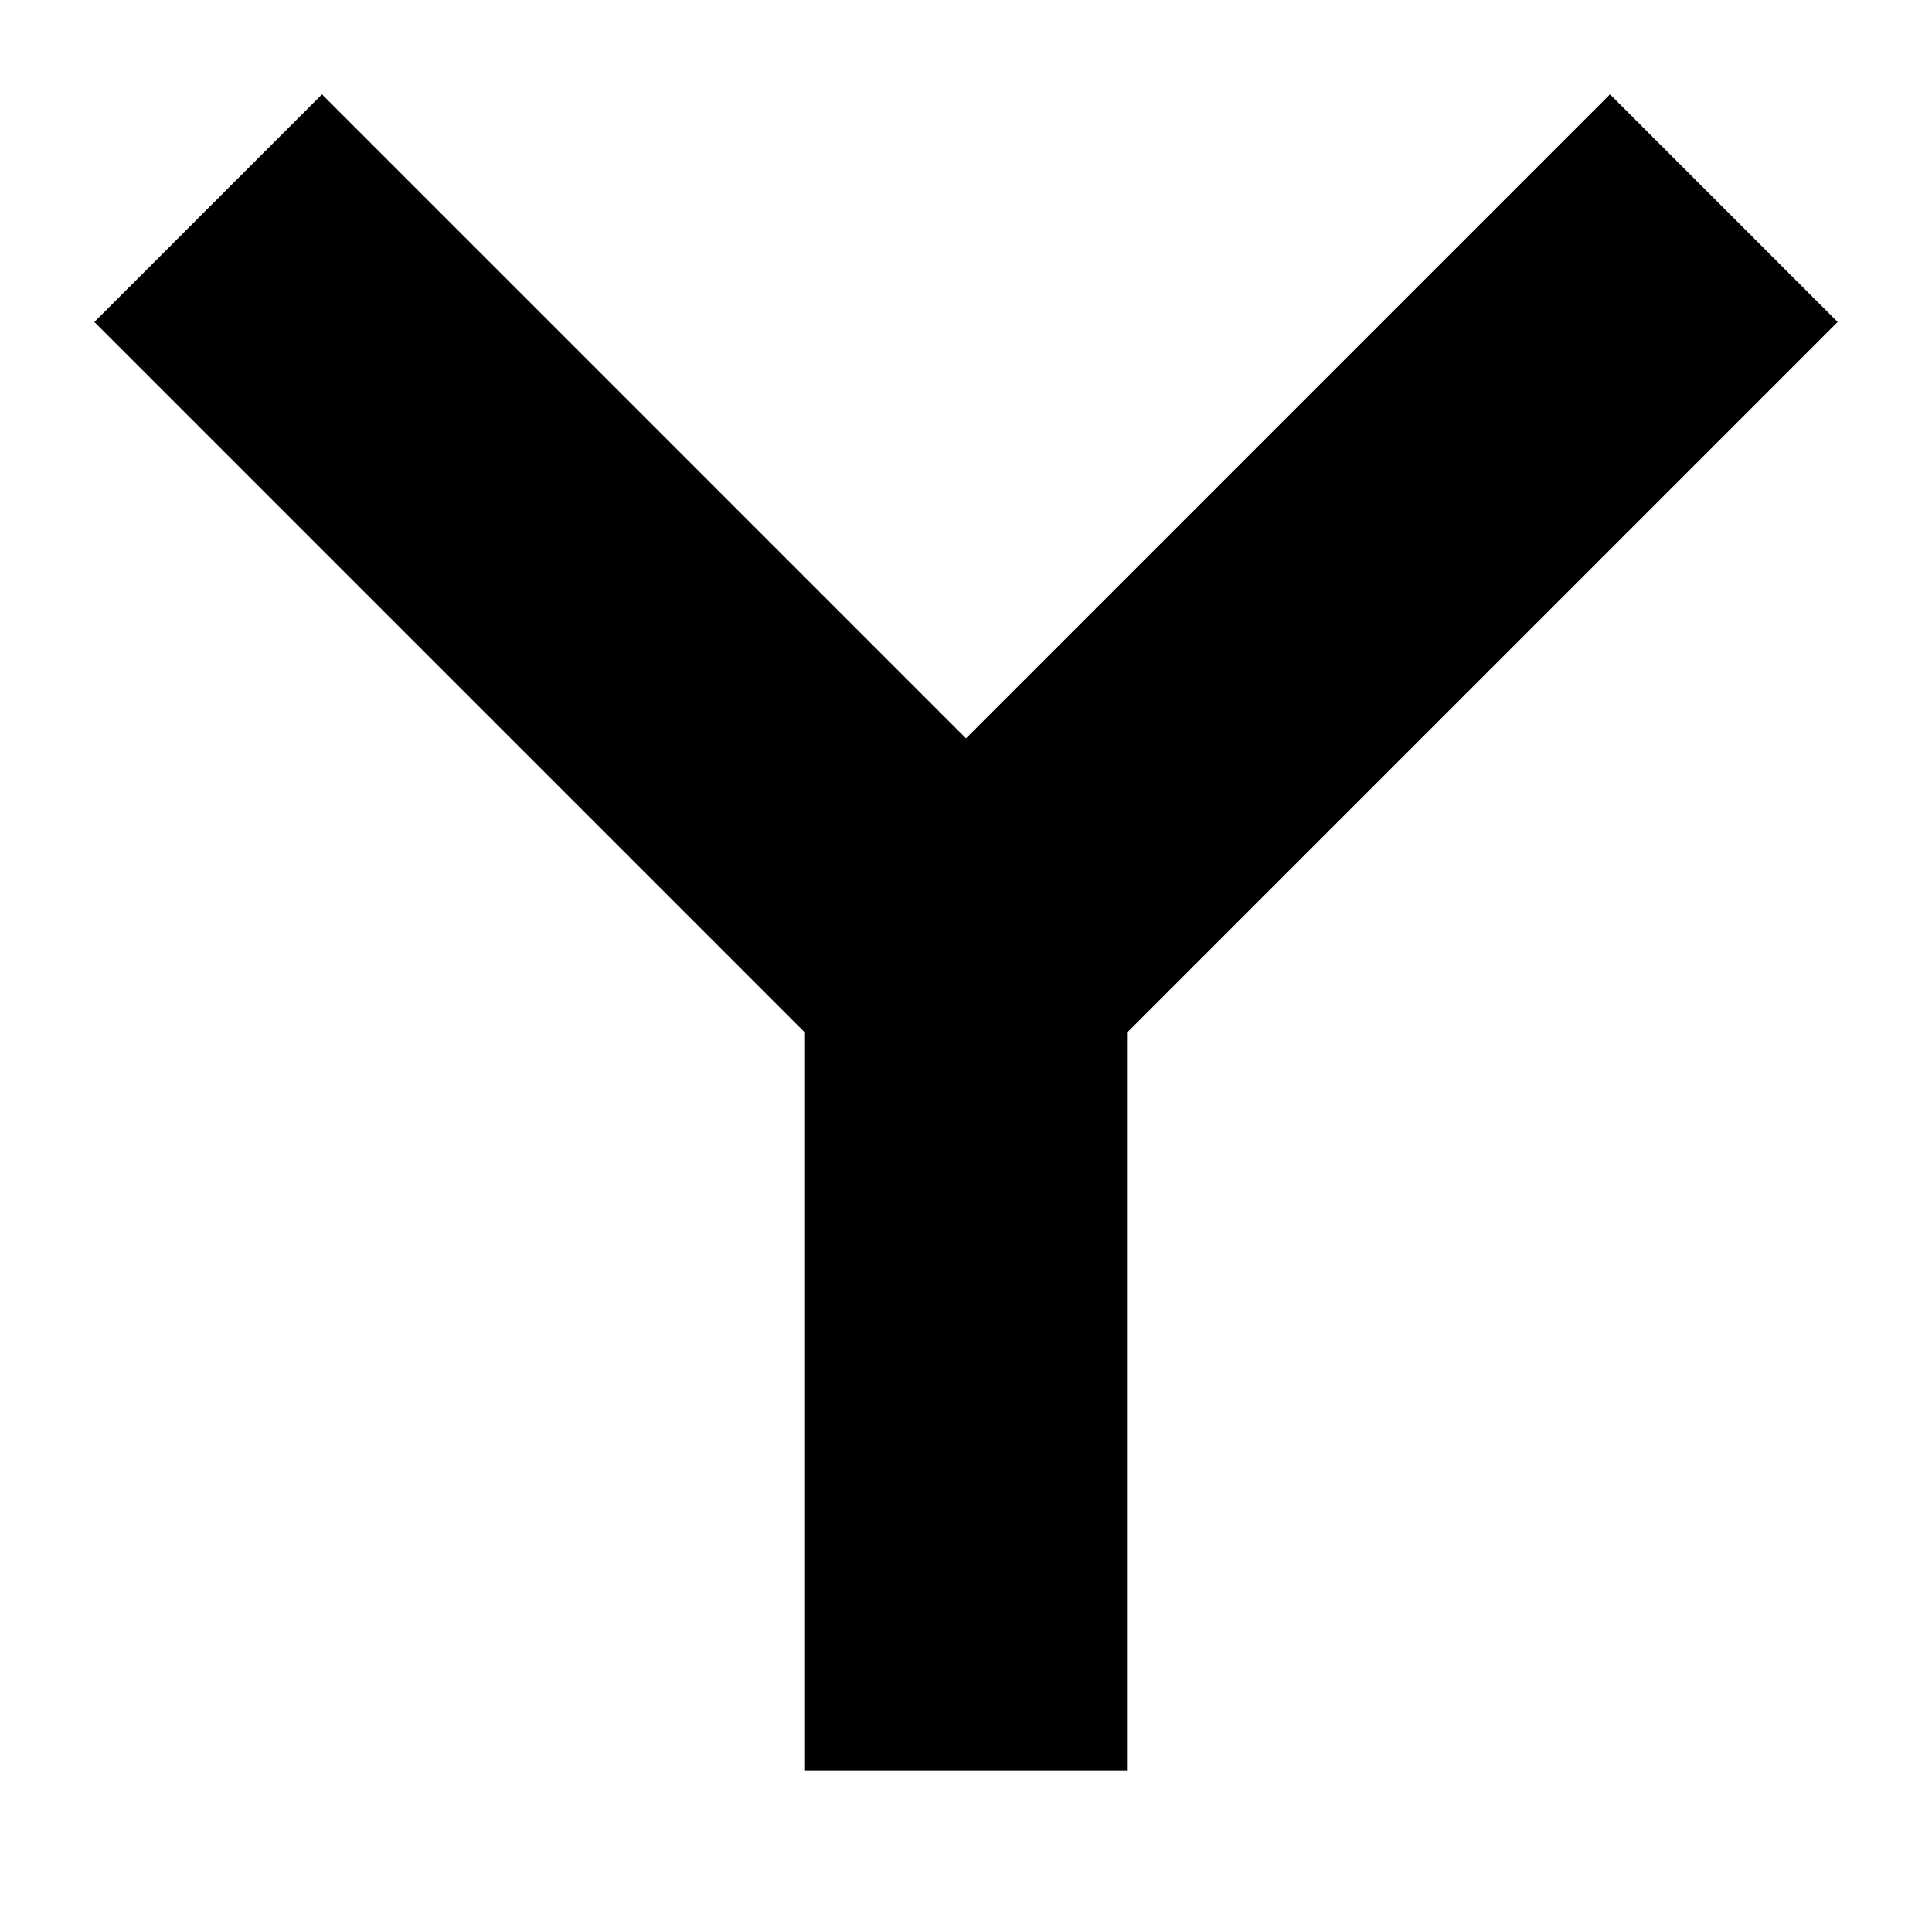 <svg width="6" height="6" viewBox="0 0 6 6" fill="none" xmlns="http://www.w3.org/2000/svg">
<path fill-rule="evenodd" clip-rule="evenodd" d="M3.207 0V2.293L5.414 4.5L4.707 5.207L2.707 3.207L0.707 5.207L0 4.5L2.207 2.293V0H3.207Z" transform="translate(0.293 5.5) scale(1 -1)" fill="black"/>
</svg>
